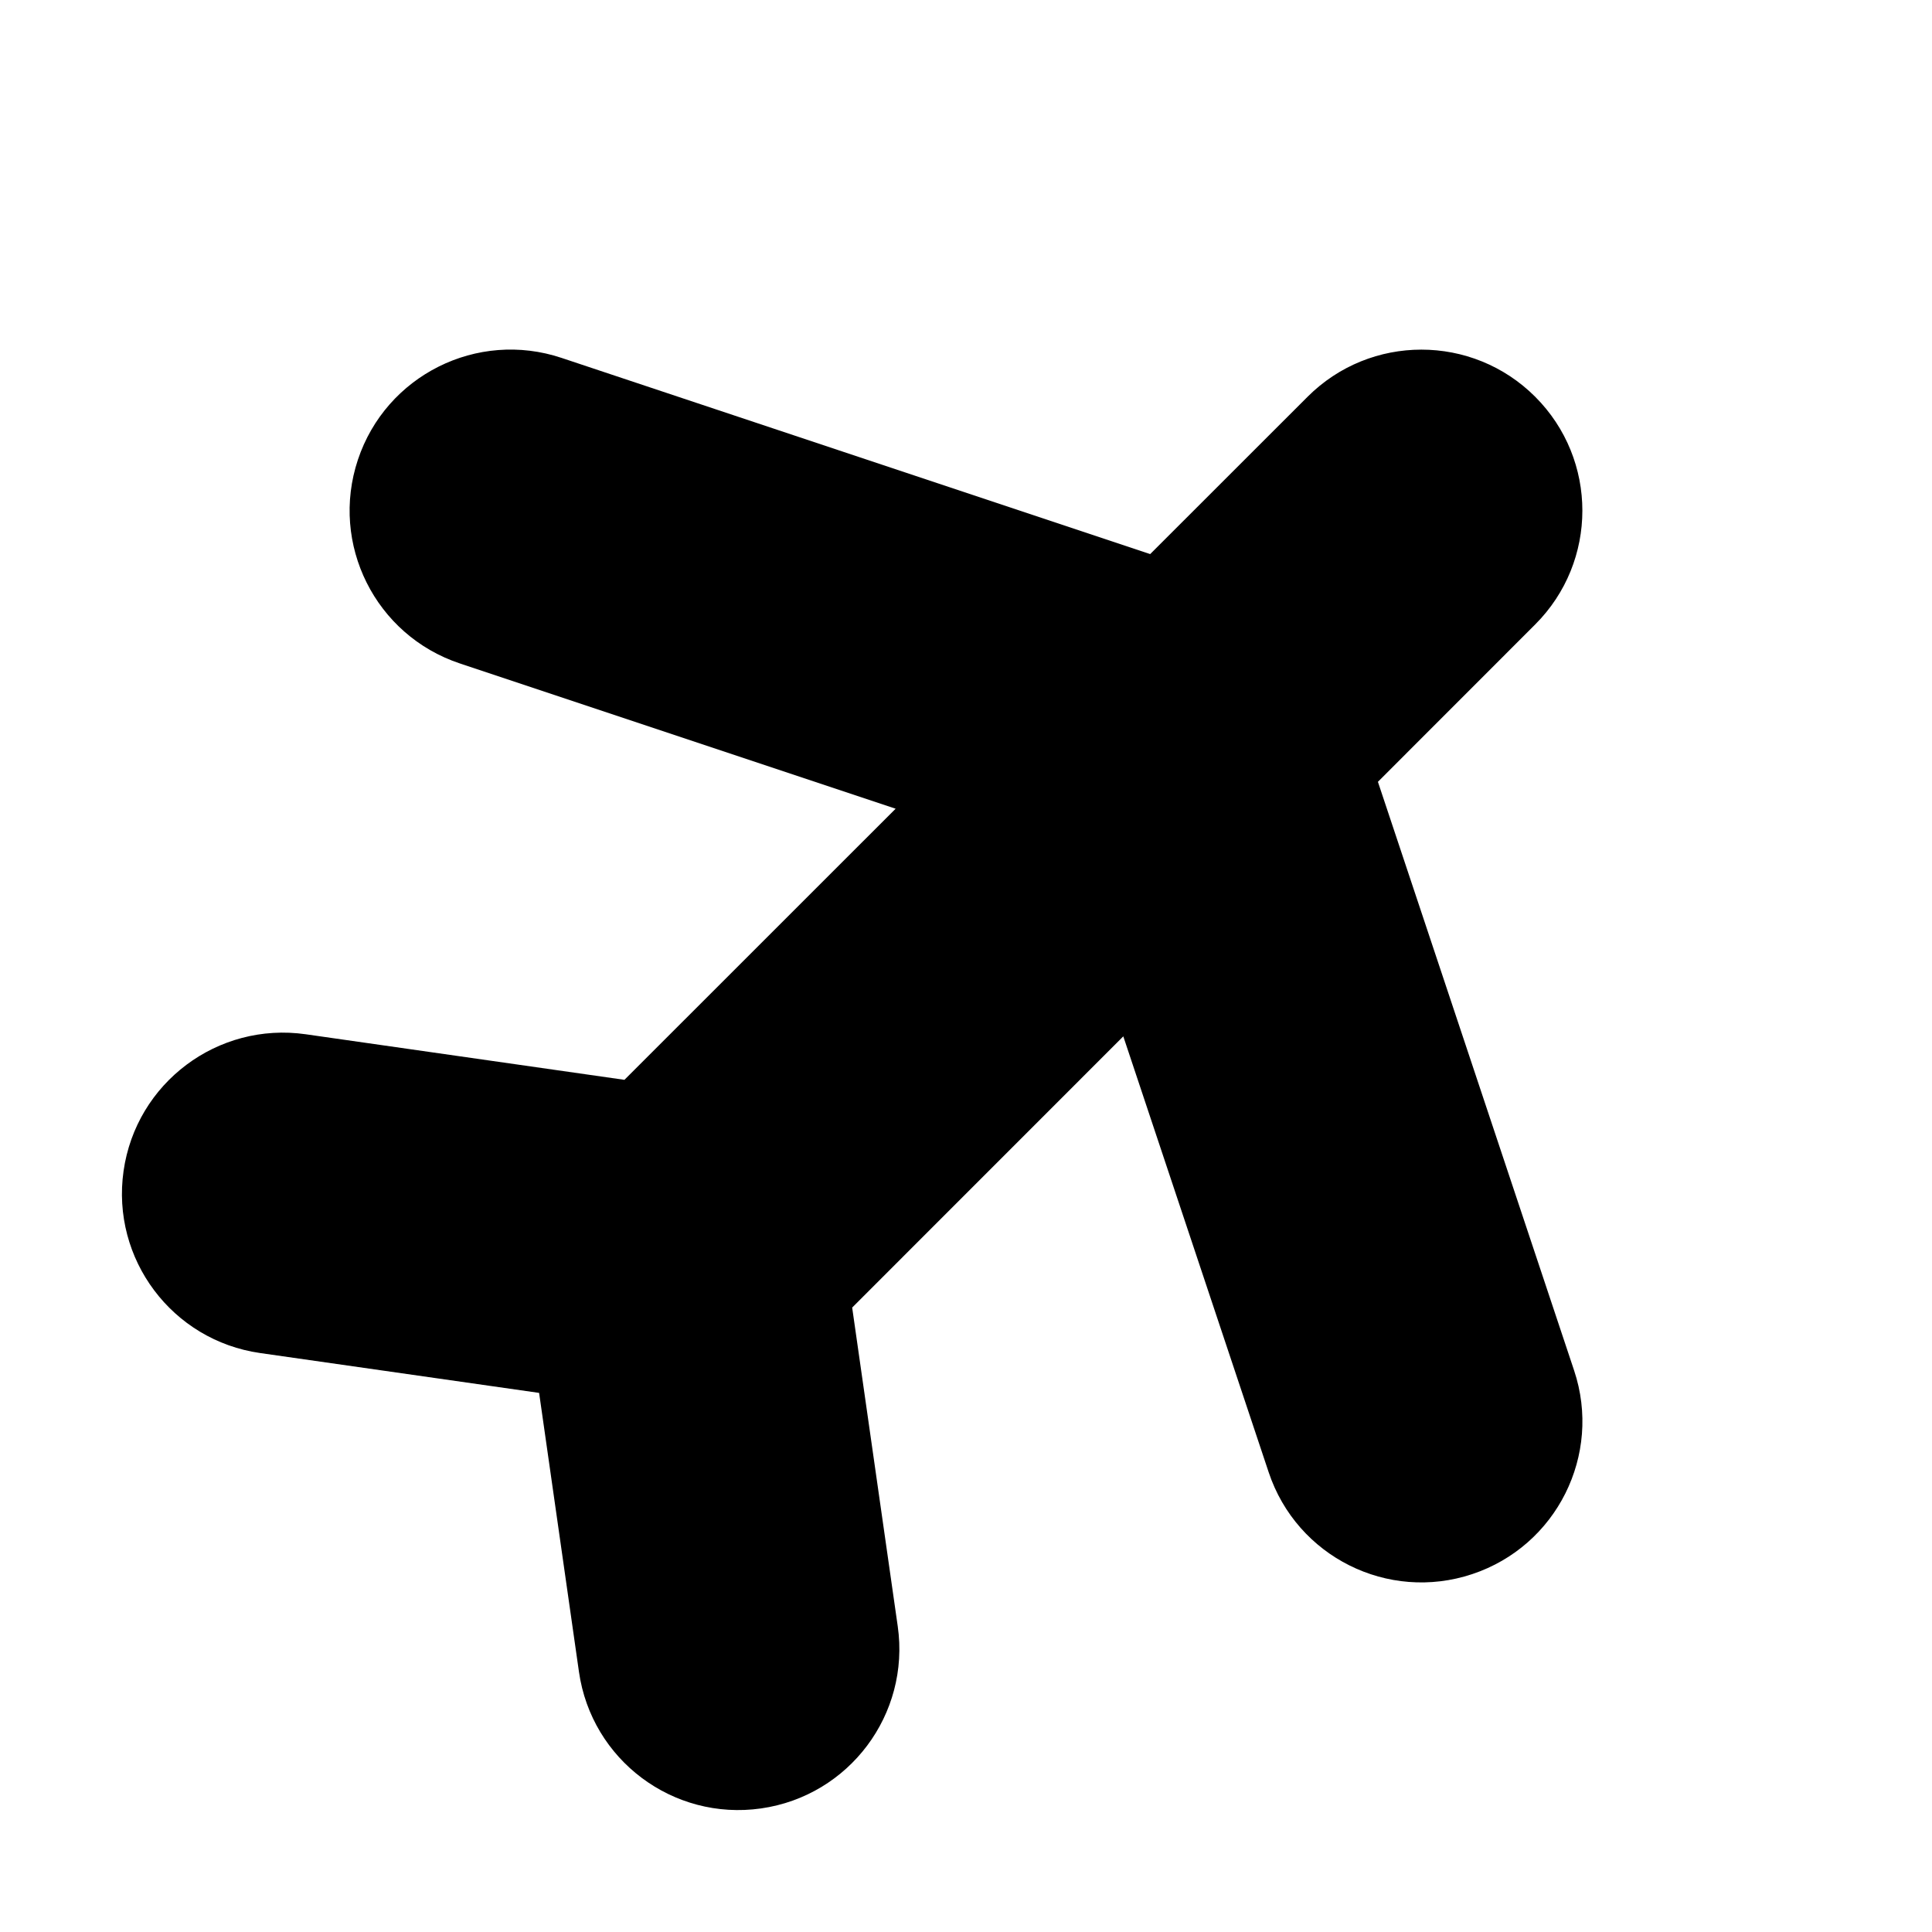 <svg width="24" height="24" viewBox="0 0 24 24" fill="none" xmlns="http://www.w3.org/2000/svg">
<g clip-path="url(#clip0_31_625)">
<path fill-rule="evenodd" clip-rule="evenodd" d="M19.071 4.929C19.852 5.71 19.852 6.976 19.071 7.757L17.117 9.712L19.554 17.024C19.904 18.072 19.337 19.205 18.289 19.554C17.241 19.904 16.109 19.337 15.76 18.289L13.954 12.874L10.586 16.243L11.152 20.202C11.308 21.296 10.548 22.309 9.454 22.465C8.361 22.621 7.348 21.862 7.192 20.768L6.697 17.303L3.232 16.808C2.138 16.652 1.379 15.639 1.535 14.546C1.691 13.452 2.704 12.692 3.798 12.848L7.757 13.414L11.126 10.046L5.711 8.241C4.663 7.891 4.097 6.759 4.446 5.711C4.795 4.663 5.928 4.096 6.976 4.446L14.288 6.883L16.243 4.929C17.024 4.148 18.29 4.148 19.071 4.929Z" fill="#2D303A" style="fill:#2D303A;fill:color(display-p3 0.176 0.188 0.228);fill-opacity:1;"/>
</g>
<defs>
<clipPath id="clip0_31_625">
<rect width="24" height="24" fill="white" style="fill:white;fill-opacity:1;"/>
</clipPath>
</defs>
</svg>
